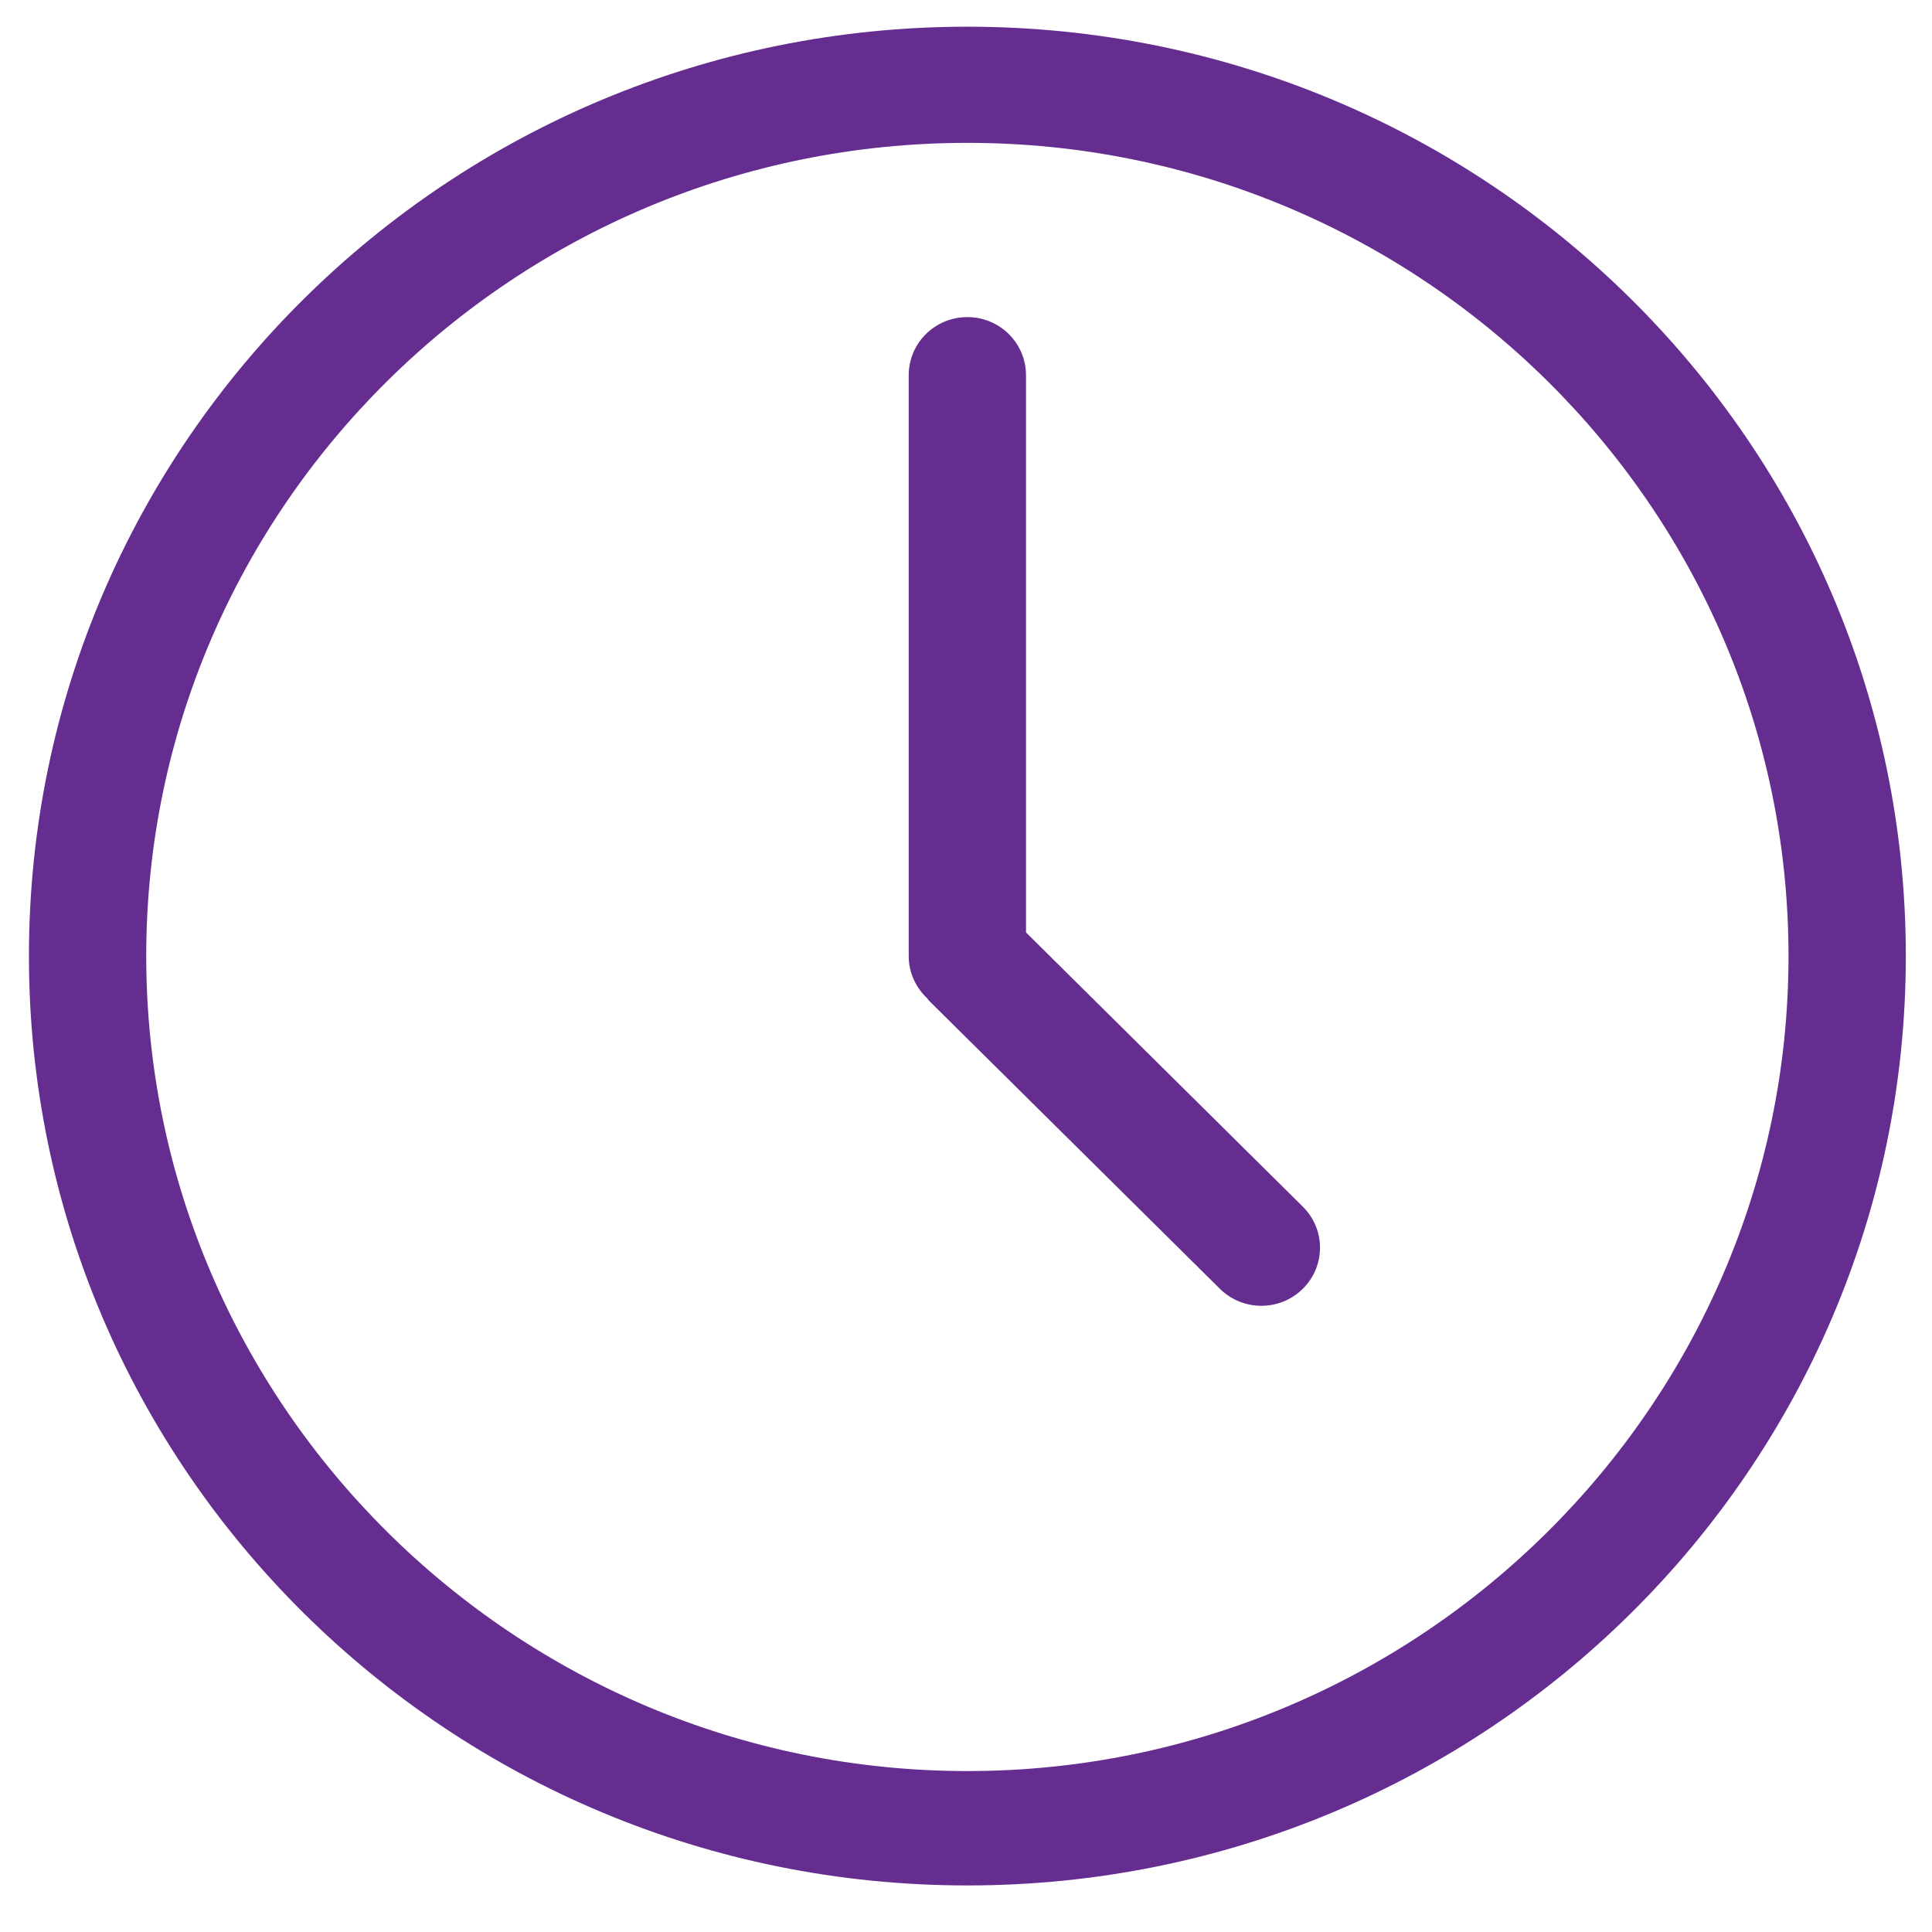 <?xml version="1.0" encoding="utf-8"?>
<!-- Generator: Adobe Illustrator 16.2.0, SVG Export Plug-In . SVG Version: 6.00 Build 0)  -->
<!DOCTYPE svg PUBLIC "-//W3C//DTD SVG 1.1//EN" "http://www.w3.org/Graphics/SVG/1.1/DTD/svg11.dtd">
<svg version="1.1" id="Layer_1" xmlns="http://www.w3.org/2000/svg" xmlns:xlink="http://www.w3.org/1999/xlink" x="0px" y="0px"
	 width="100px" height="100px" viewBox="0 0 100 100" enable-background="new 0 0 100 100" xml:space="preserve">
<g>
	<g>
		<path fill-rule="evenodd" clip-rule="evenodd" fill="#662D91" d="M50.071,1.382c-26.825,0-48.573,21.538-48.573,48.104
			c0,26.565,21.749,48.104,48.573,48.104s48.574-21.538,48.574-48.104C98.645,22.919,76.896,1.382,50.071,1.382z M50.071,91.67
			c-23.434,0-42.502-18.976-42.502-42.185S26.637,7.394,50.071,7.394c23.434,0,42.502,18.882,42.502,42.091
			S73.505,91.67,50.071,91.67z M53.106,48.263V19.421c0-1.661-1.357-3.008-3.036-3.008s-3.035,1.347-3.035,3.008v30.064
			c0,0.853,0.361,1.618,0.936,2.166c0.05,0.058,0.089,0.12,0.145,0.175l15.025,14.881c1.185,1.174,3.107,1.174,4.292,0
			c1.188-1.175,1.188-3.077,0-4.251L53.106,48.263z"/>
	</g>
</g>
</svg>

